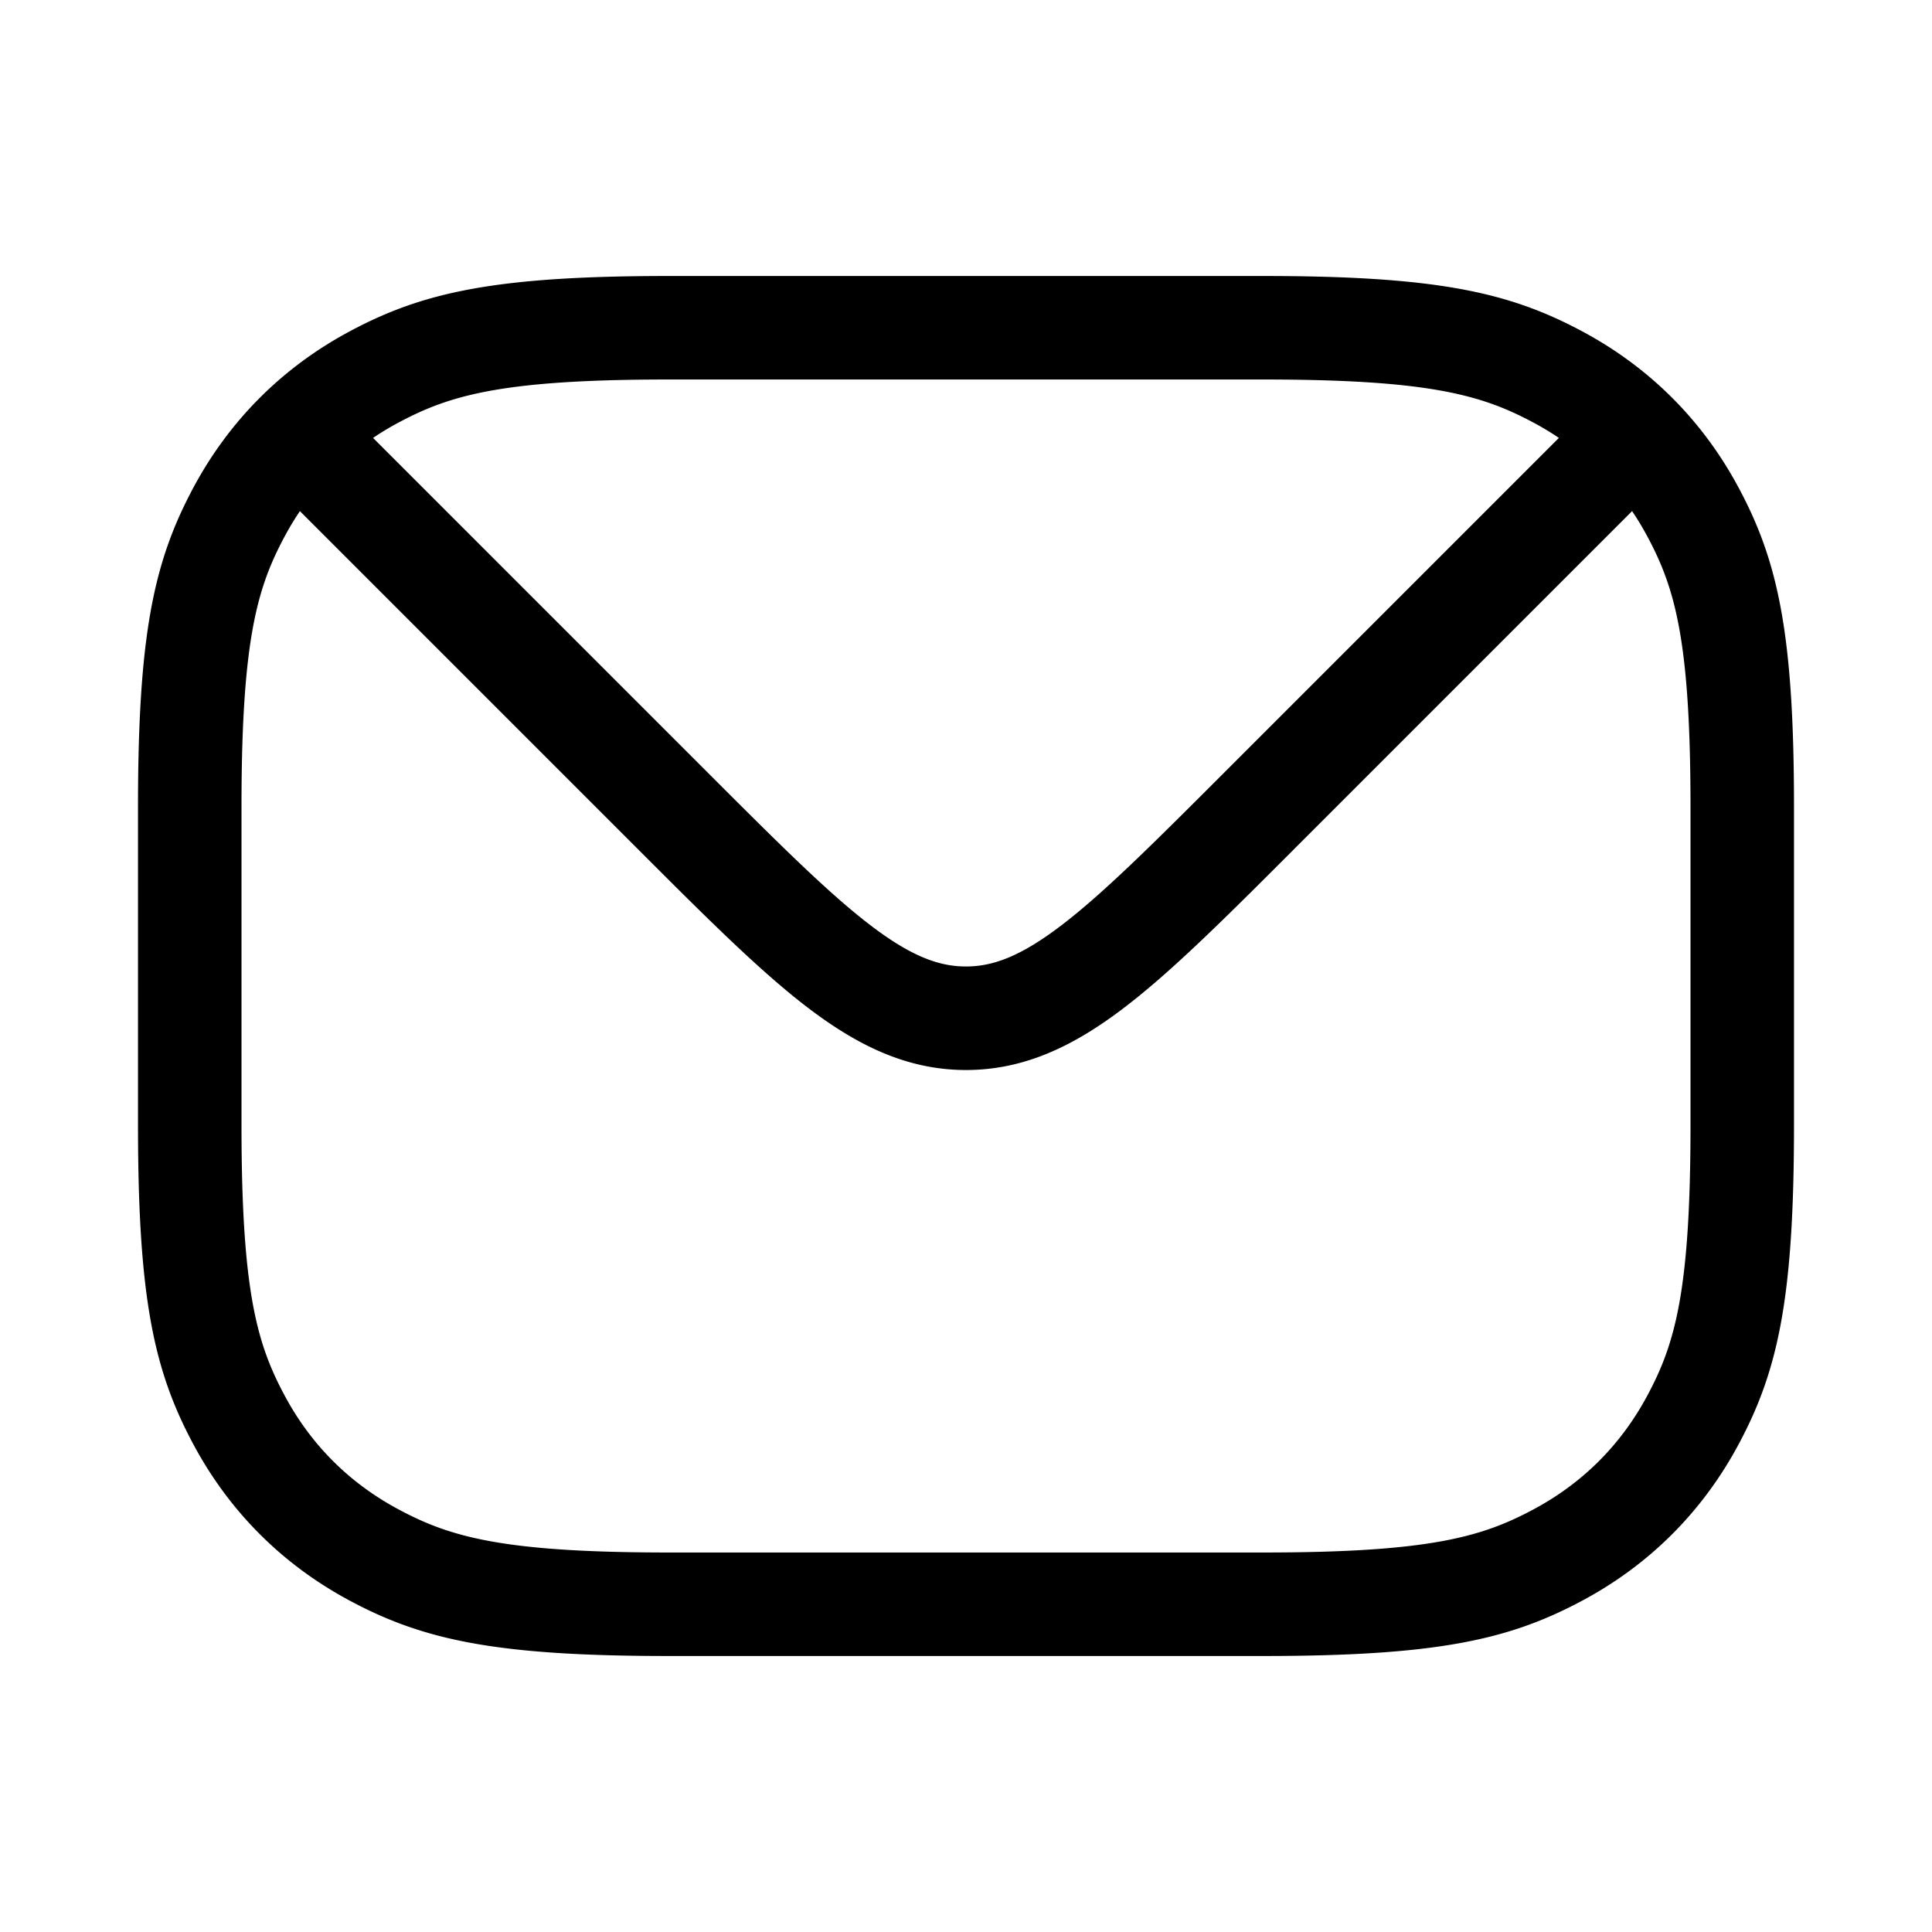 <svg xmlns="http://www.w3.org/2000/svg" width="56" height="56" fill="none" viewBox="0 0 56 56"><path fill="currentColor" fill-rule="evenodd" d="M19.383 8c-5.019 0-7.118.465-9.244 1.603-1.952 1.044-3.492 2.584-4.536 4.536C4.465 16.266 4 18.364 4 23.383v9.233c0 5.019.465 7.118 1.603 9.244 1.044 1.952 2.584 3.492 4.536 4.536C12.266 47.535 14.364 48 19.383 48h17.233c5.019 0 7.118-.465 9.244-1.603 1.952-1.044 3.492-2.584 4.536-4.536C51.535 39.734 52 37.636 52 32.617v-9.233c0-5.019-.465-7.118-1.603-9.244-1.044-1.952-2.584-3.492-4.536-4.536C43.734 8.465 41.636 8 36.617 8H19.383Zm-7.83 4.248C13.039 11.454 14.554 11 19.383 11h17.233c4.83 0 6.344.454 7.83 1.248.257.137.503.286.739.445l-9.761 9.761c-2.03 2.03-3.448 3.443-4.66 4.368-1.177.898-1.982 1.192-2.765 1.192-.783 0-1.587-.294-2.765-1.192-1.212-.925-2.63-2.338-4.66-4.368l-9.761-9.761a8.374 8.374 0 0 1 .739-.445Zm-2.86 2.567a8.355 8.355 0 0 0-.445.739C7.454 17.039 7 18.554 7 23.383v9.233c0 4.83.454 6.344 1.248 7.83.764 1.429 1.877 2.541 3.305 3.305C13.039 44.546 14.554 45 19.383 45h17.233c4.83 0 6.344-.454 7.83-1.248 1.429-.764 2.541-1.877 3.305-3.305C48.546 38.961 49 37.446 49 32.617v-9.233c0-4.83-.454-6.344-1.248-7.83a8.374 8.374 0 0 0-.445-.739l-9.761 9.761-.077.078c-1.934 1.934-3.493 3.493-4.884 4.554-1.444 1.102-2.882 1.807-4.585 1.807-1.702 0-3.14-.706-4.585-1.807-1.391-1.061-2.95-2.62-4.884-4.554l-.078-.078-9.761-9.761Z" clip-rule="evenodd"/></svg>
